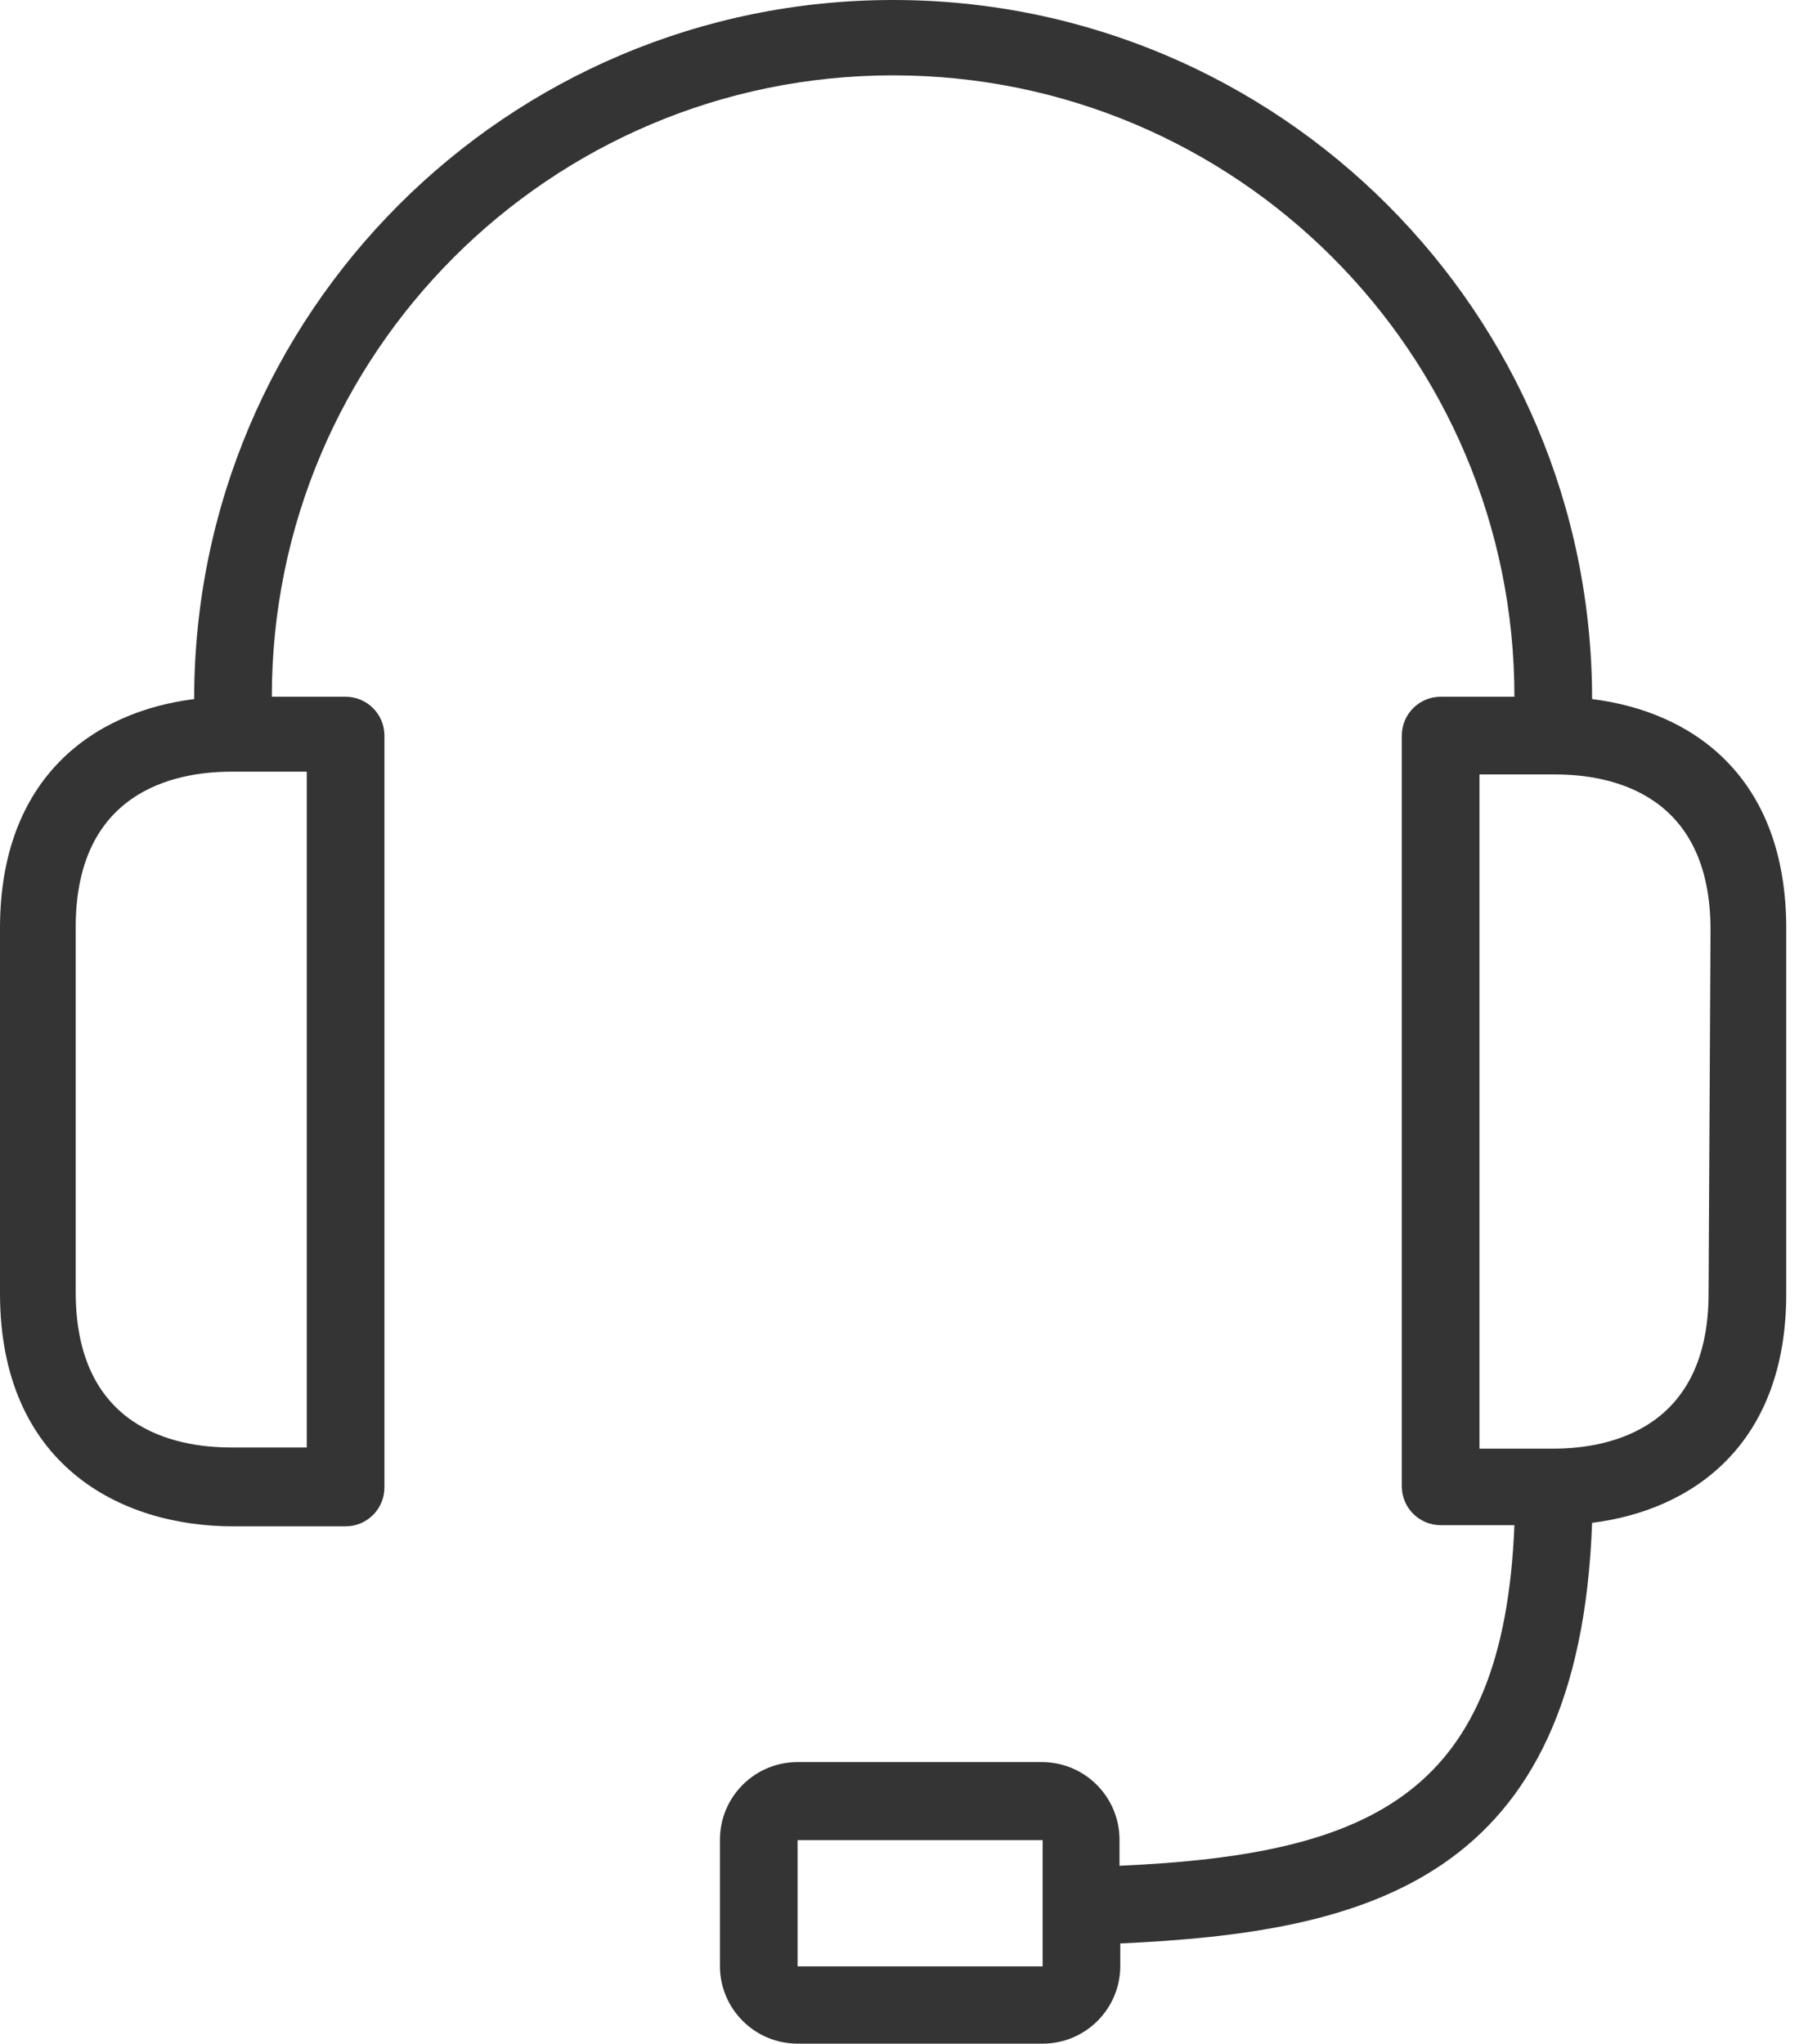 <svg width="81" height="92" viewBox="0 0 81 92" fill="none" xmlns="http://www.w3.org/2000/svg">
<path d="M71.684 31.471C71.684 14.09 57.594 0 40.213 0C22.832 0 8.742 14.09 8.742 31.471C4.249 32.03 0 34.968 0 41.786V58.221C0 65.914 5.385 68.712 10.49 68.712H15.561C16.526 68.712 17.309 67.929 17.309 66.963V33.114C17.309 32.149 16.526 31.366 15.561 31.366H12.239C12.239 15.916 24.763 3.392 40.213 3.392C55.662 3.392 68.187 15.916 68.187 31.366H64.865C63.9 31.366 63.117 32.149 63.117 33.114V66.911C63.117 67.876 63.9 68.659 64.865 68.659H68.187C67.697 80.671 61.928 83.485 50.406 83.992V82.821C50.406 80.89 48.84 79.324 46.909 79.324H35.912C33.98 79.324 32.415 80.89 32.415 82.821V88.503C32.415 90.434 33.98 92 35.912 92H46.944C48.875 92 50.441 90.434 50.441 88.503V87.489C61.526 86.982 71.107 84.692 71.684 68.554C76.177 67.995 80.426 65.057 80.426 58.239V41.804C80.426 34.95 76.195 32.03 71.684 31.471ZM13.812 34.74V65.162H10.403C7.815 65.162 3.409 64.253 3.409 58.169V41.734C3.409 35.702 7.763 34.74 10.403 34.74H13.812ZM46.944 85.863V88.521H35.912V82.838H46.944V85.863ZM76.929 58.221C76.929 64.253 72.575 65.215 69.935 65.215H66.613V34.863H70.023C72.61 34.863 77.016 35.772 77.016 41.856L76.929 58.221Z" fill="#343434"/>
</svg>
